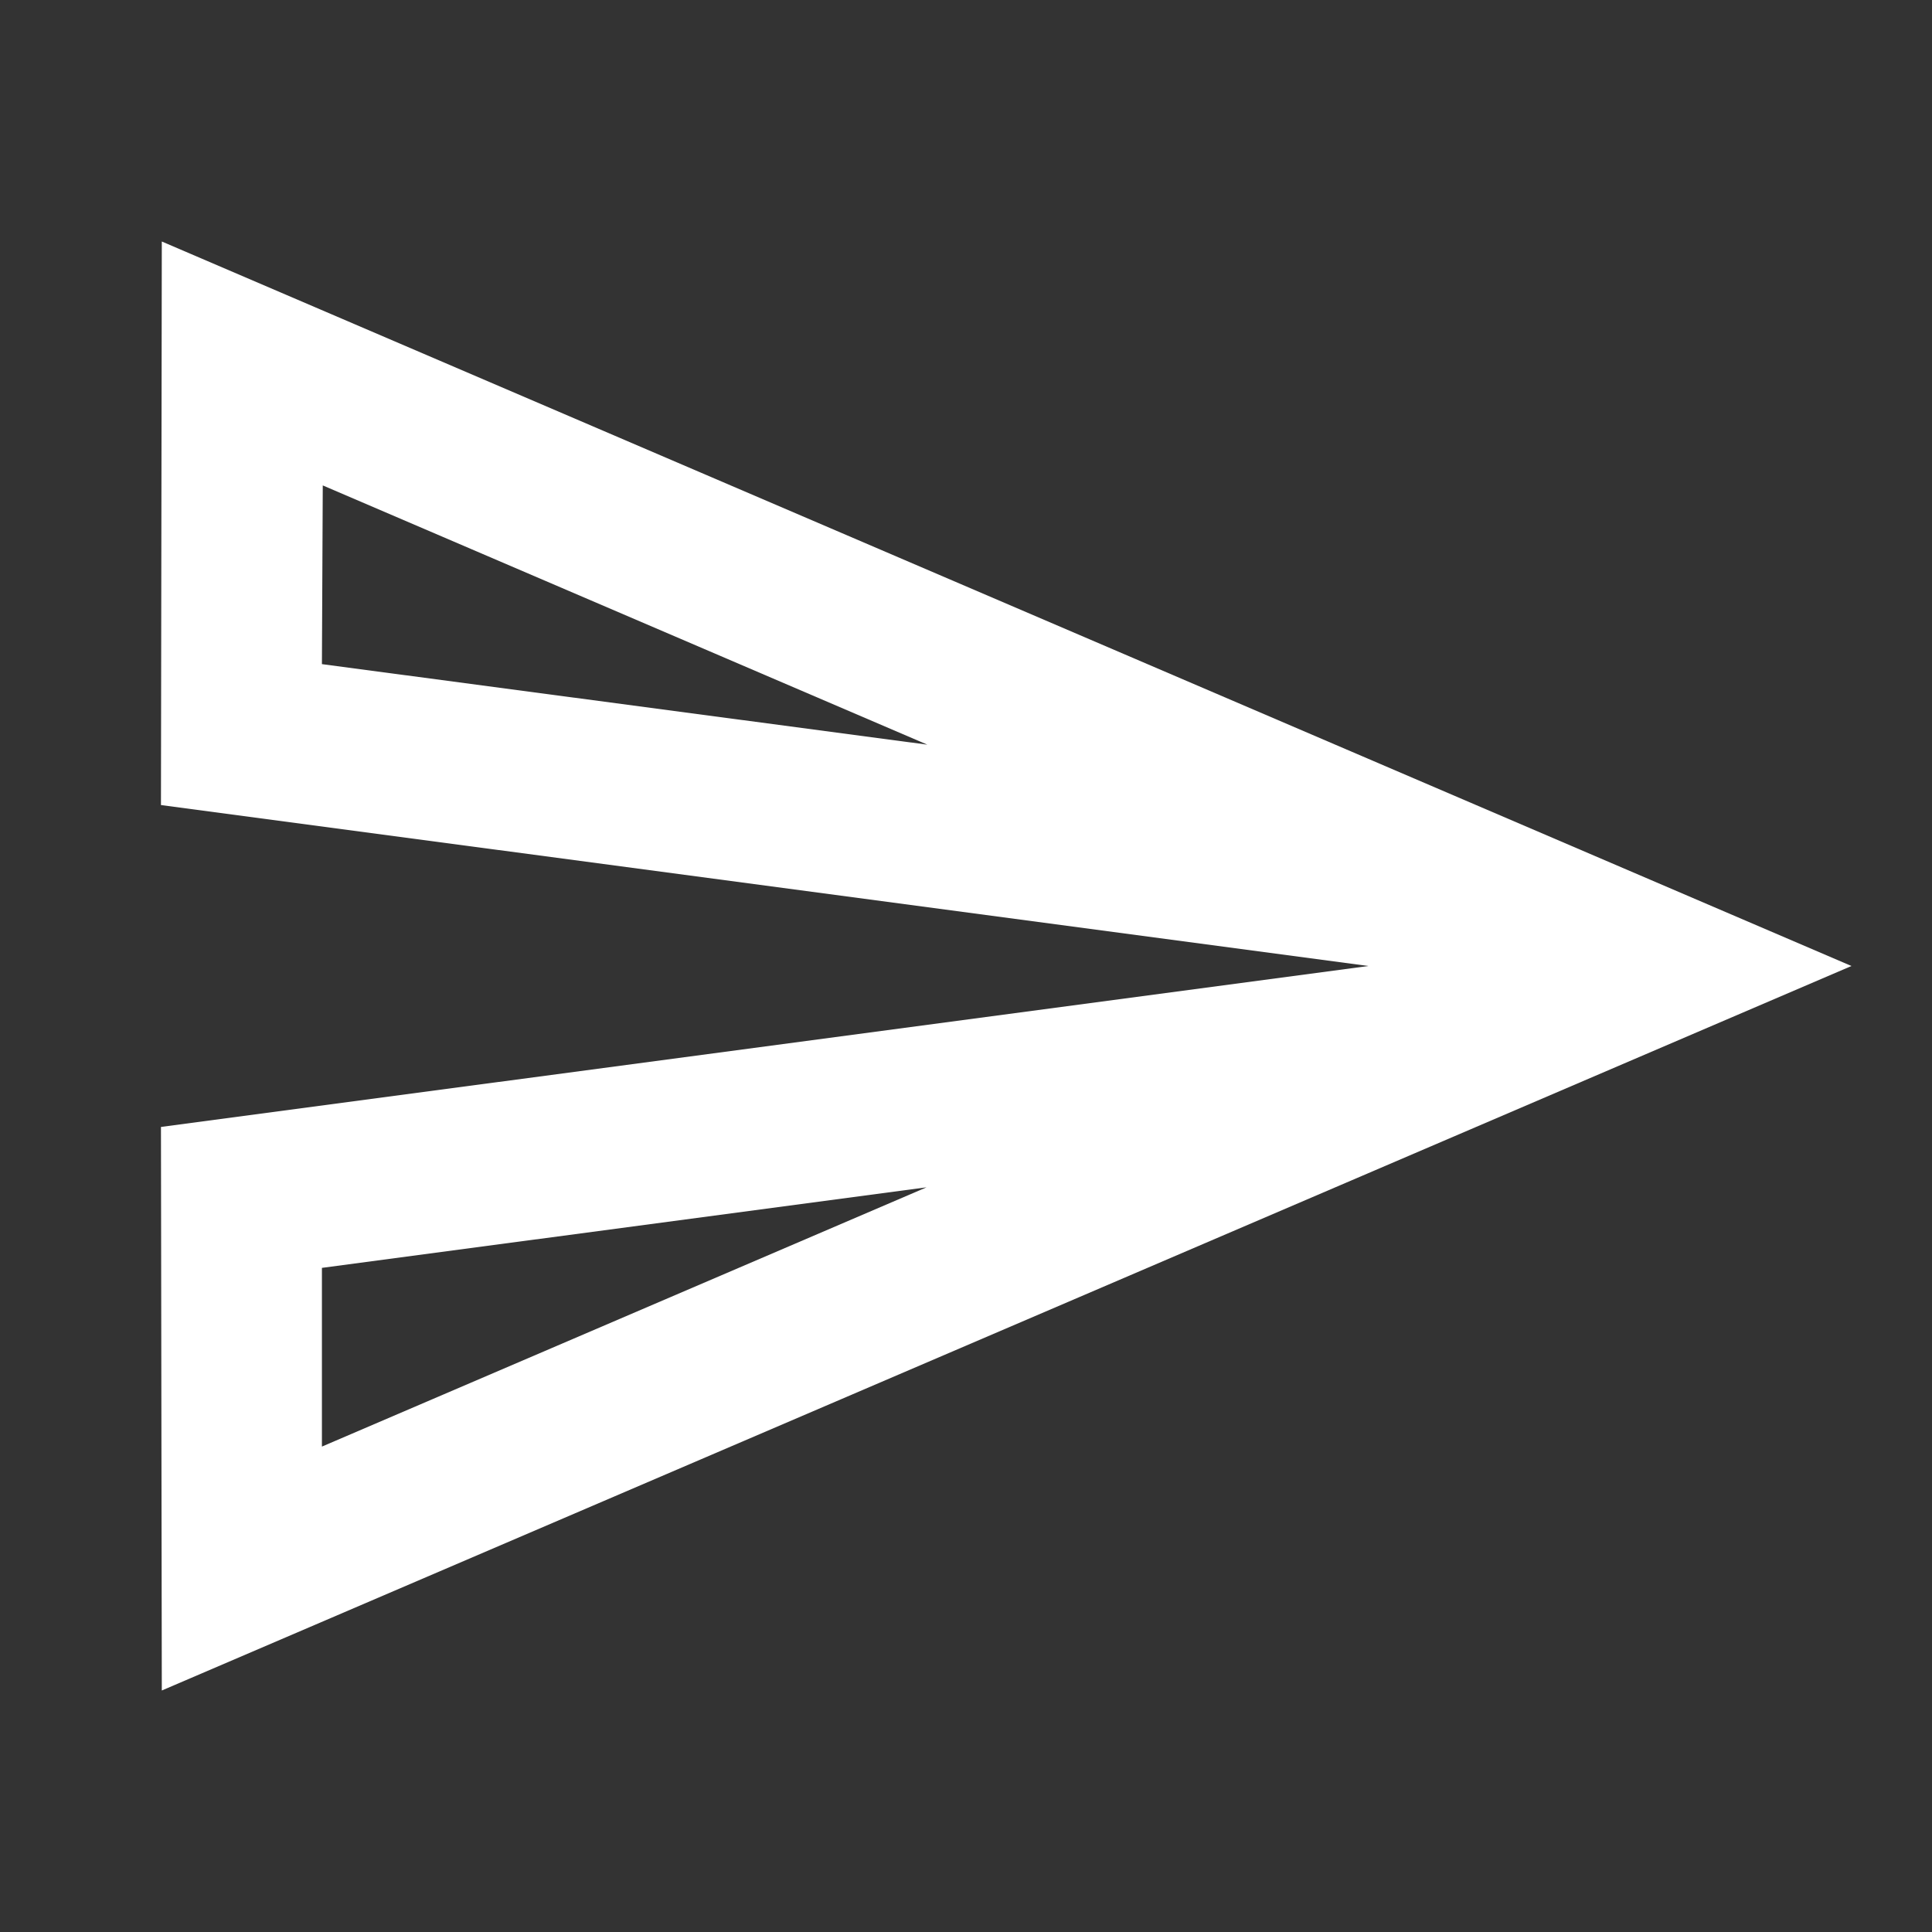 <svg width="16" height="16" viewBox="0 0 16 16" fill="none" xmlns="http://www.w3.org/2000/svg">
<rect x="0" y="0" width="16" height="16" fill="#333333" stroke="none"/>
<path d="M2.673 4.02L7.68 6.167L2.666 5.5L2.673 4.02ZM7.673 9.833L2.666 11.98V10.5L7.673 9.833ZM1.34 2L1.333 6.667L11.333 8L1.333 9.333L1.34 14L15.333 8L1.34 2Z" fill="white"/>
</svg>
